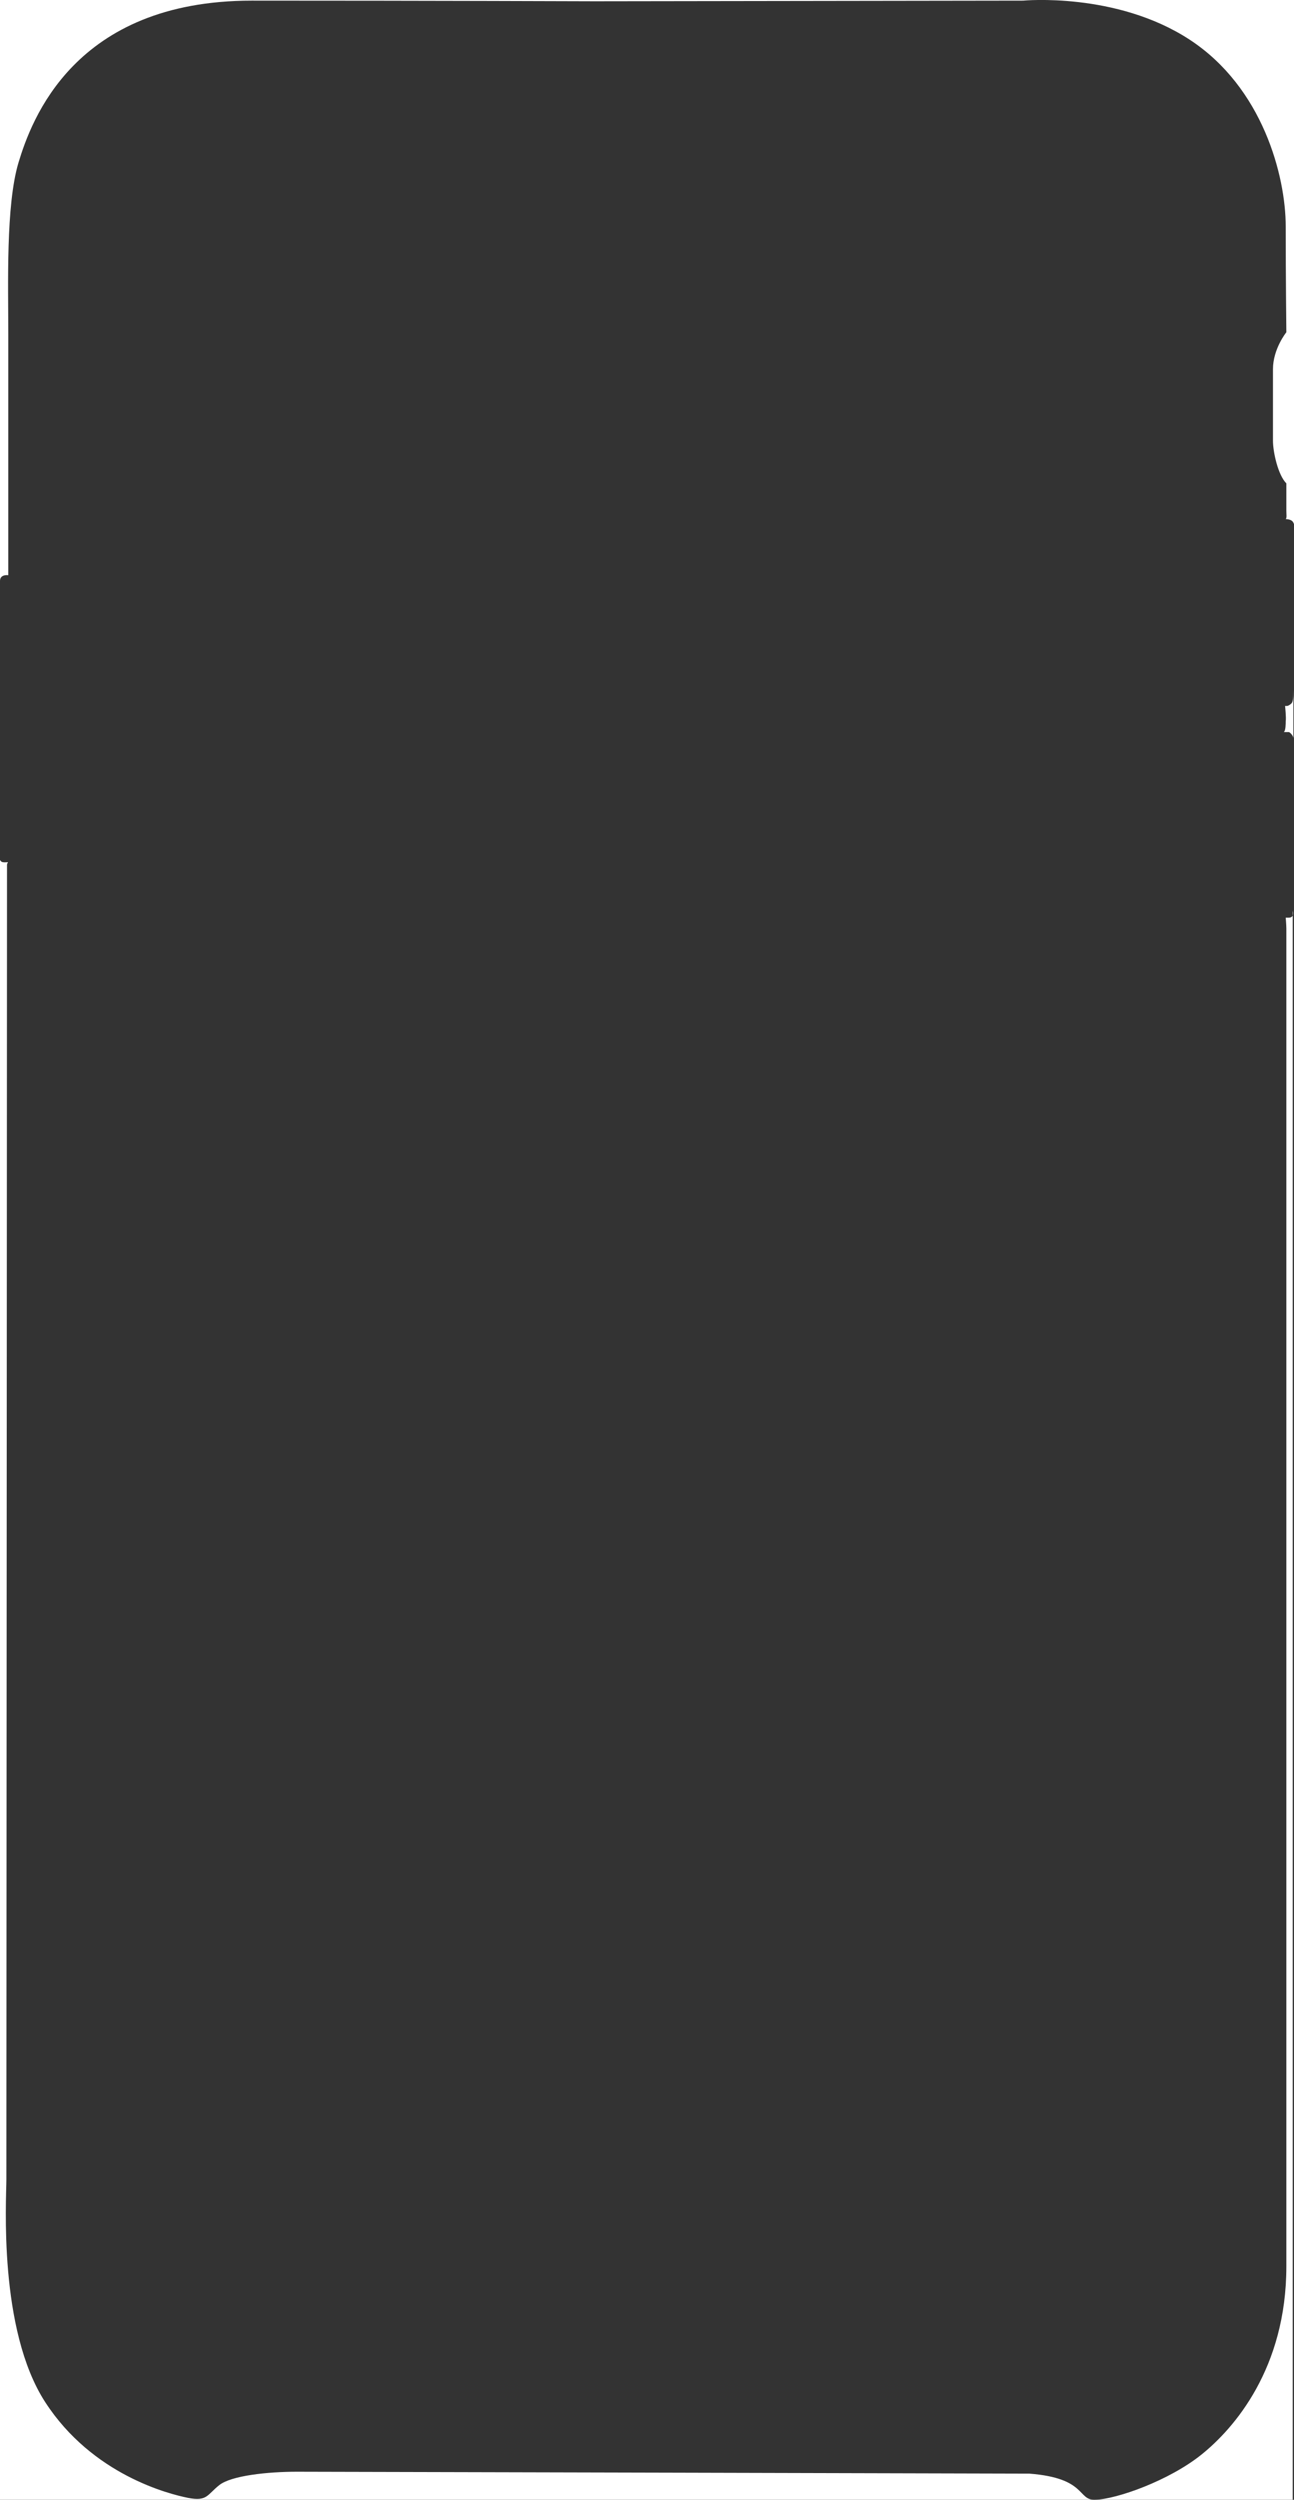 <?xml version="1.0" encoding="utf-8"?>
<!-- Generator: Adobe Illustrator 24.1.1, SVG Export Plug-In . SVG Version: 6.00 Build 0)  -->
<svg version="1.1" id="Layer_1" xmlns="http://www.w3.org/2000/svg" xmlns:xlink="http://www.w3.org/1999/xlink" x="0px" y="0px"
	 viewBox="0 0 203 392" style="enable-background:new 0 0 203 392;" xml:space="preserve">
<rect x="0" y="0" width="203" height="392" fill="#333333" stroke="none"/>
<style type="text/css">
	.st0{fill:#FFFFFF;}
</style>
<desc>Created with Sketch.</desc>
<g>
	<path class="st0" d="M202.2,143.9c-0.4,0-0.5,0-0.5,0s0.1,1.2,0.1,1.7s0,193.8,0,209.8c0,16-8.2,25.4-13.3,29.5
		c-5.1,4.1-13.3,7-16.7,7.1c-2.8,0.1-1.3-3.4-10.3-4.1c0,0-110.3-0.3-114.9-0.3s-10.3,0.6-12.2,2.1s-1.9,2.6-4.9,2
		c-3-0.6-15-3.6-22.4-15c-7.4-11.4-6.1-31.8-6.1-34.9c0-3.1,0.1-206.2,0.1-206.2s0-0.1,0.1-0.3c0.1-0.1,0-0.1,0-0.1s-0.8,0.1-1-0.1
		c-0.3-0.3-0.4-0.6-0.4-1v258h203V142.8C203,143.7,202.6,143.9,202.2,143.9z"/>
	<path class="st0" d="M201.9,110.7c-0.2,0-0.3,0-0.3,0s0.2,1.9,0.1,2.4c0,0.4,0,1.5-0.3,1.7c0,0,0.7,0,0.8,0c0.1,0,0.7,0.5,0.7,1
		v-7.6c0,1.5-0.1,1.9-0.3,2.1S202.1,110.7,201.9,110.7z"/>
	<path class="st0" d="M0,0v91.1c0-1.1,1.3-0.9,1.3-0.9s0-0.8,0-1.4c0-0.6,0-28.6,0-36.4c0-7.8-0.4-20.2,1.6-26.9
		c2-6.6,8.7-25.4,36.6-25.4c27.8,0,53.8,0.1,53.8,0.1l67.2-0.1c0,0,14.6-1.4,26.1,6.1c11.5,7.5,15.1,21.4,15.1,29.3
		c0,7.9,0.1,16.6,0.1,16.6s-2.1,2.6-2.1,5.8s0,9.4,0,11.2c0,1.8,0.8,5.4,2.1,6.7c0,0,0,3.8,0,4.3c0,0.6,0.1,1.1-0.1,1.3
		c0,0,0.8,0,1.1,0.4c0.3,0.4,0.3,0.9,0.3,1.3V0H0z"/>
</g>
</svg>
